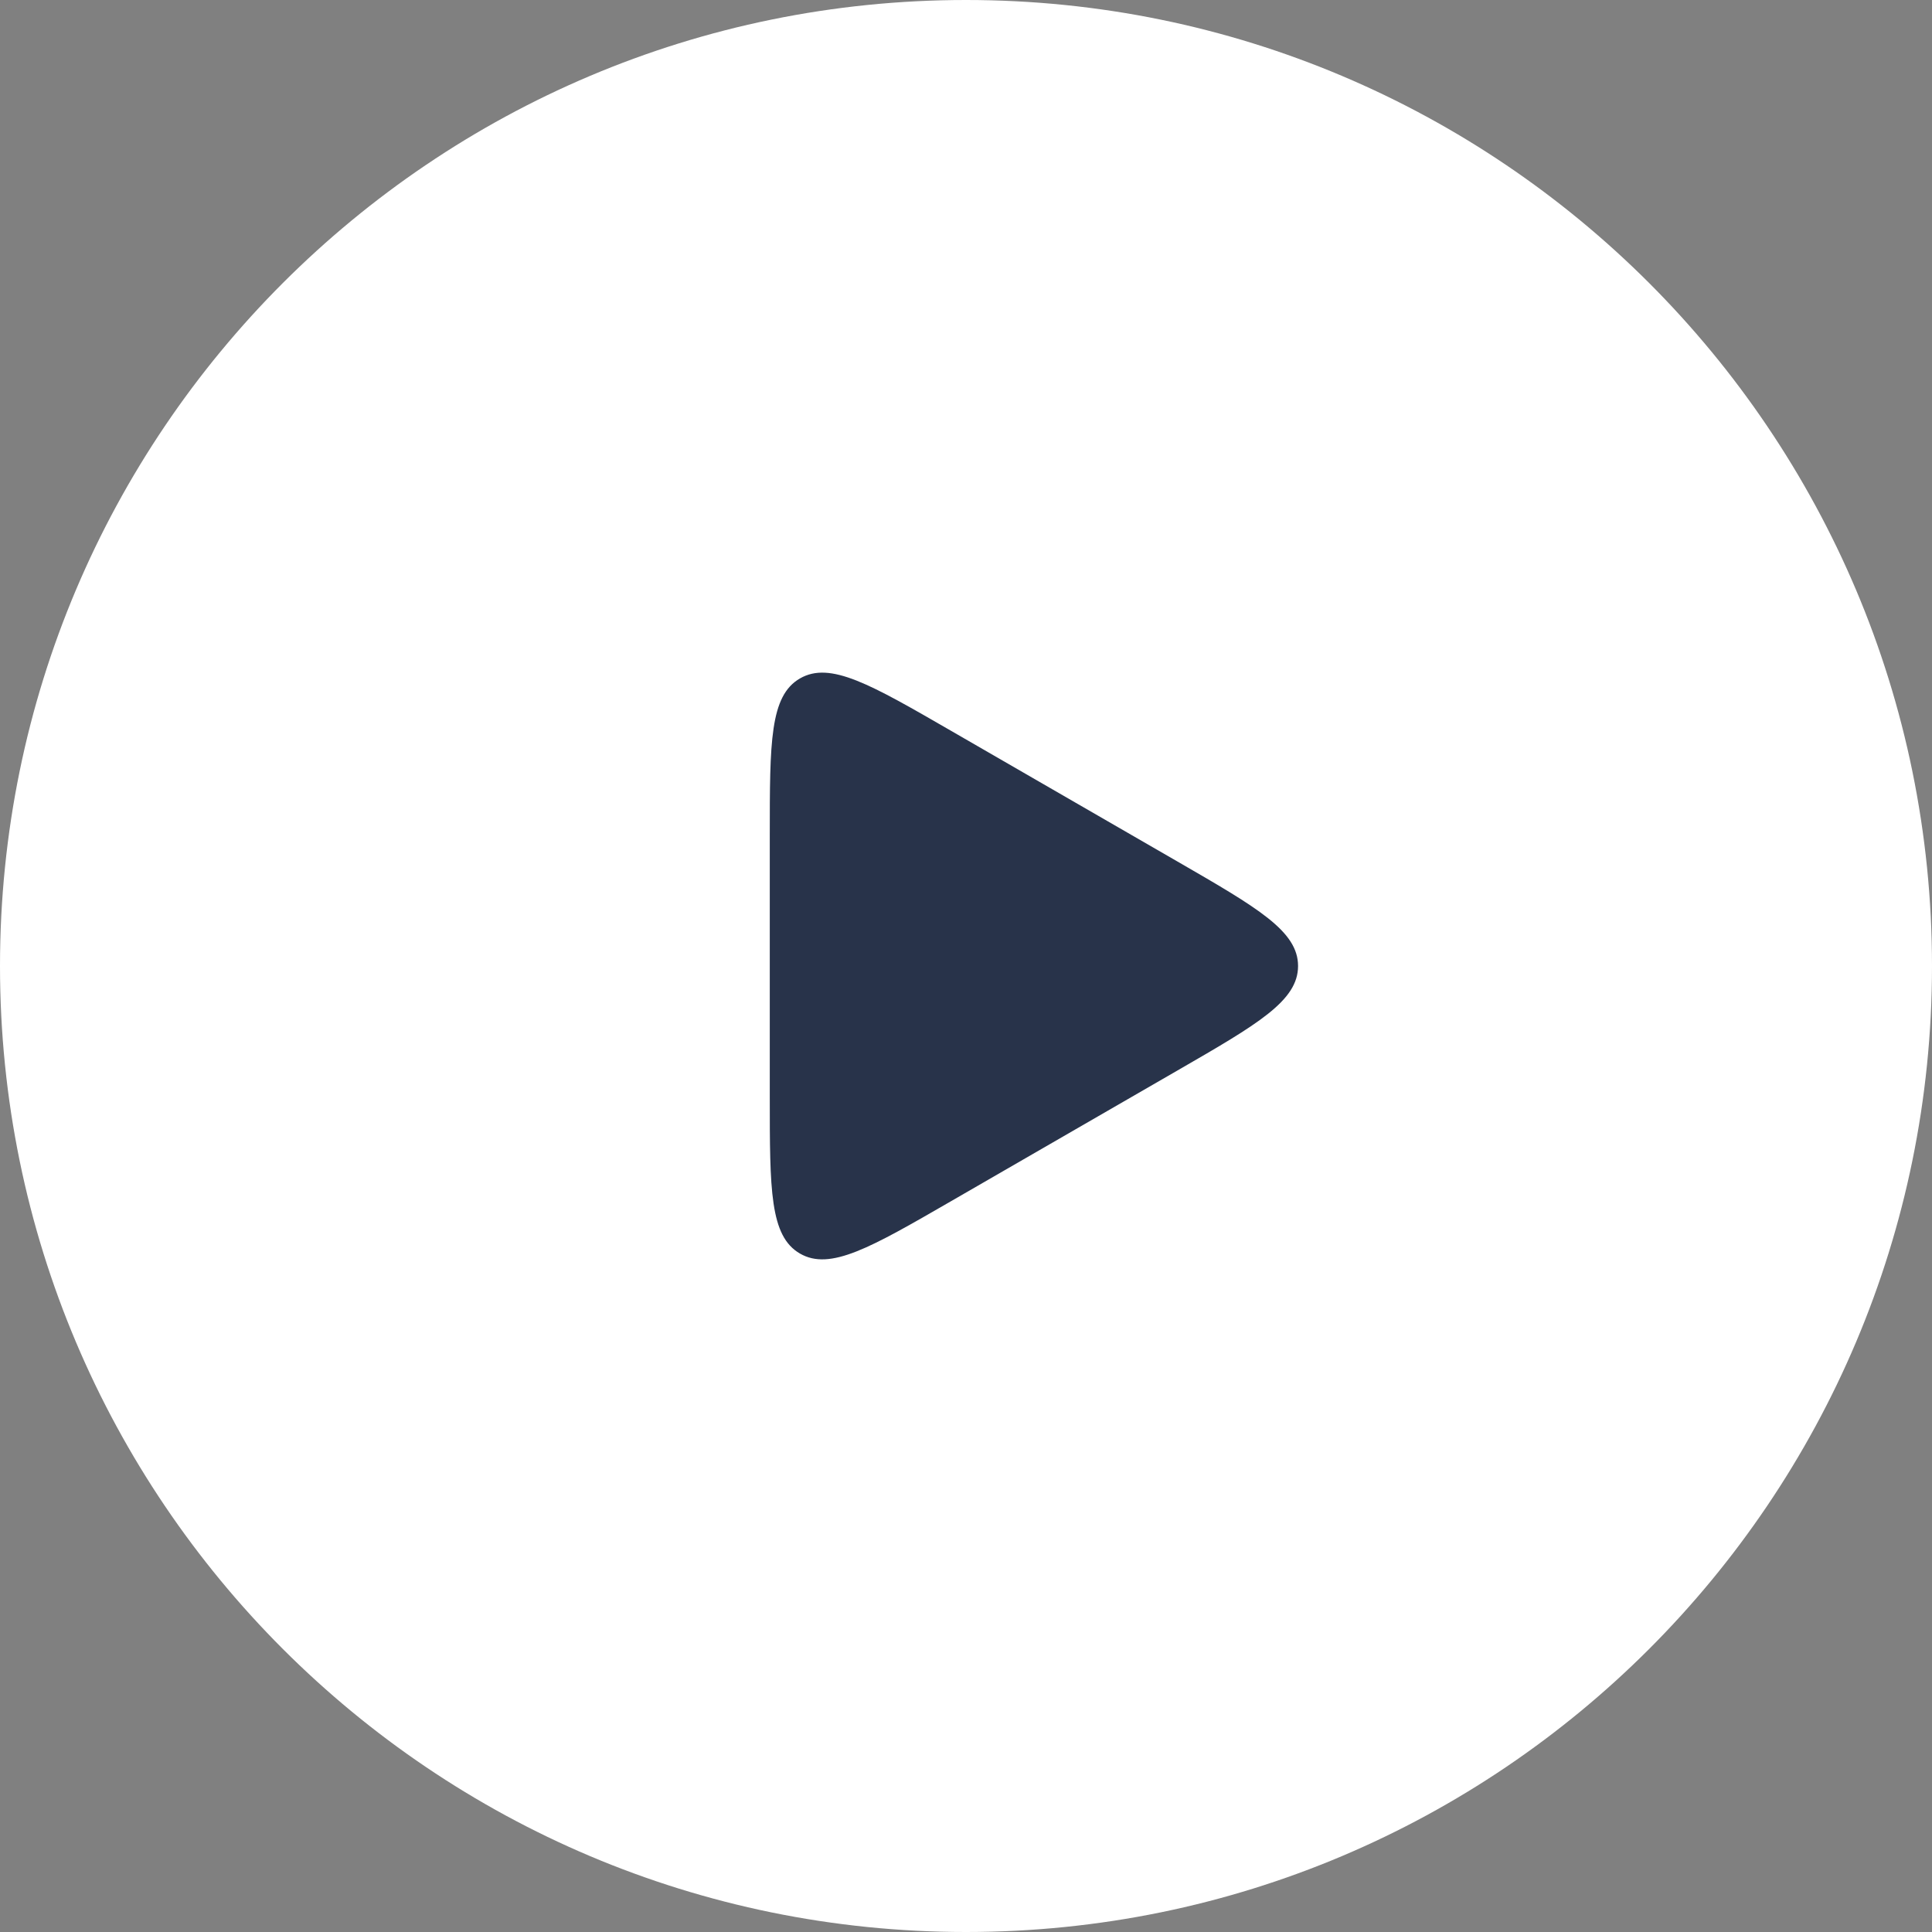 <svg width="64" height="64" viewBox="0 0 64 64" fill="none" xmlns="http://www.w3.org/2000/svg">
<rect x="0" y="0" width="64" height="64" fill="#808080" stroke="none"/>
<path d="M64 32C64 49.673 49.673 64 32 64C14.327 64 0 49.673 0 32C0 14.327 14.327 0 32 0C49.673 0 64 14.327 64 32Z" fill="white"/>
<path d="M39 28.536C41.667 30.076 43 30.845 43 32C43 33.155 41.667 33.925 39 35.464L31.5 39.794C28.833 41.334 27.5 42.104 26.5 41.526C25.5 40.949 25.5 39.409 25.5 36.33V27.67C25.5 24.591 25.5 23.051 26.5 22.474C27.5 21.896 28.833 22.666 31.5 24.206L39 28.536Z" fill="#28334A"/>
</svg>
